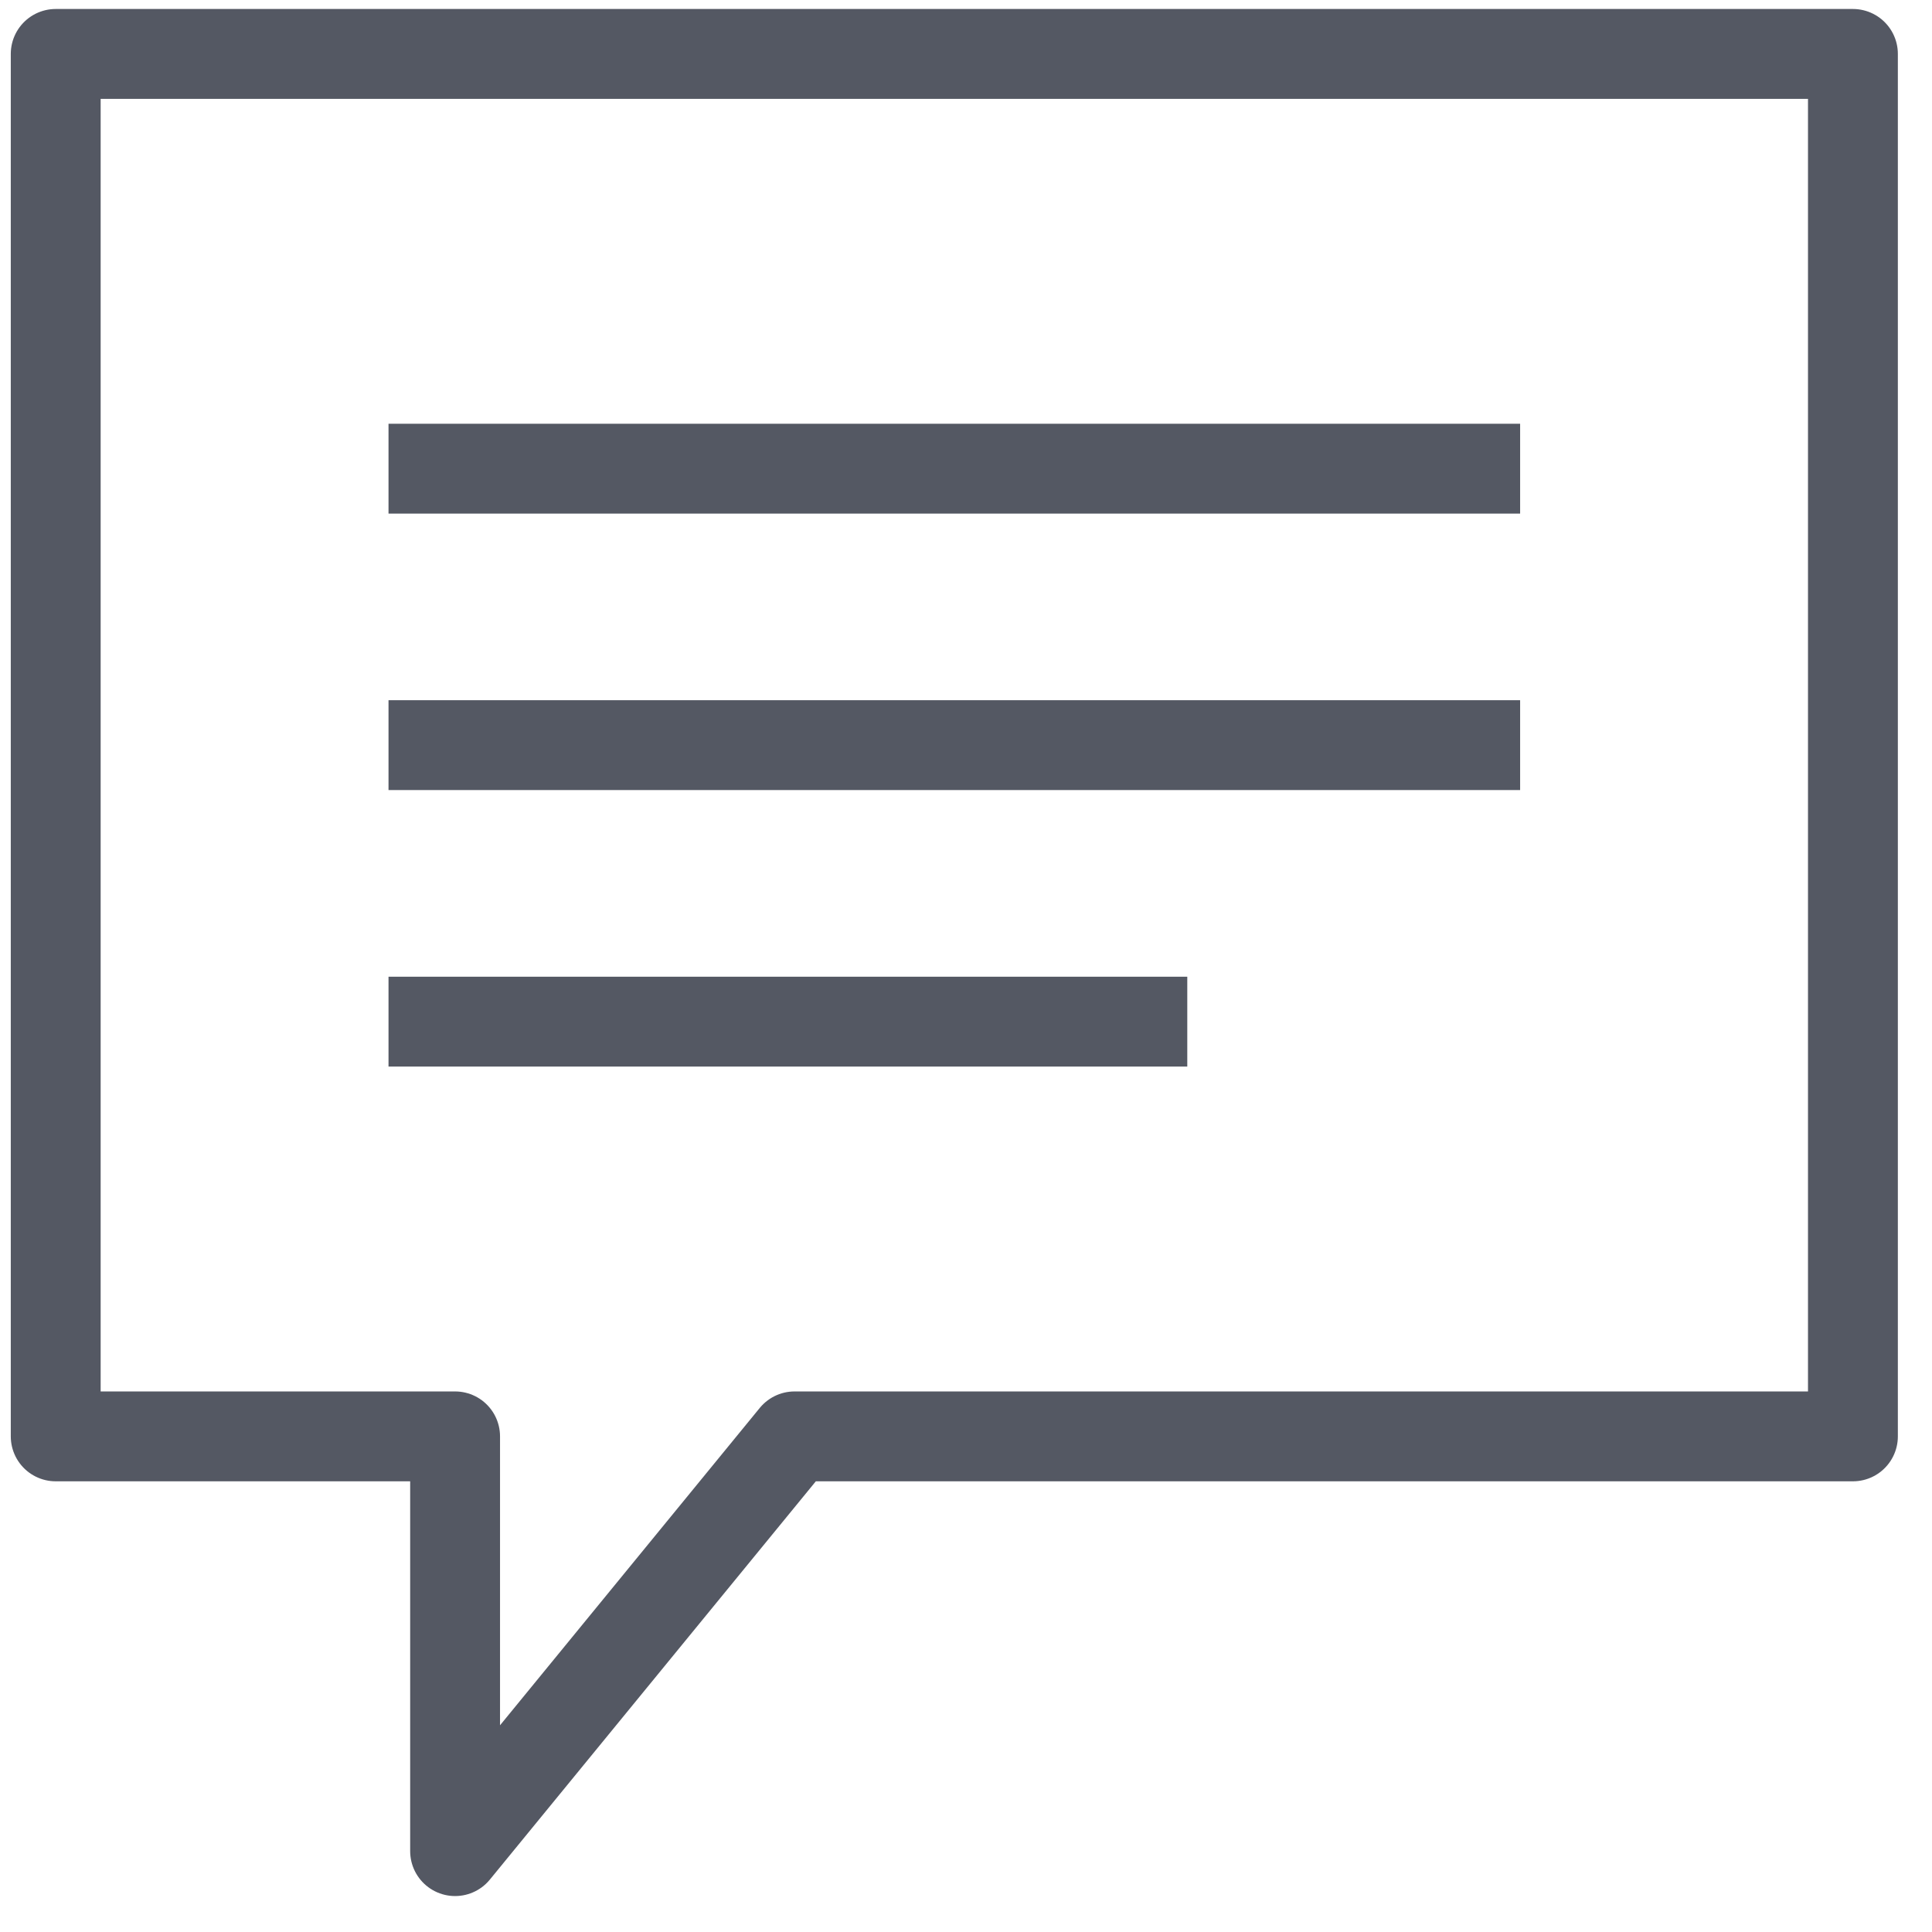 <svg width="43" height="43" viewBox="0 0 43 43" fill="none" xmlns="http://www.w3.org/2000/svg">
<path fill-rule="evenodd" clip-rule="evenodd" d="M41.24 31.969H17.684L10.129 41.2V31.969H1.24V1.2H41.24V31.969Z" stroke="#545863" stroke-width="2" stroke-miterlimit="10" stroke-linejoin="round"/>
<path d="M8.647 16.584H33.833" stroke="#545863" stroke-width="2" stroke-miterlimit="10" stroke-linejoin="round"/>
<path d="M8.647 10.431H33.833" stroke="#545863" stroke-width="2" stroke-miterlimit="10" stroke-linejoin="round"/>
<path d="M8.647 22.738H26.425" stroke="#545863" stroke-width="2" stroke-miterlimit="10" stroke-linejoin="round"/>
</svg>
